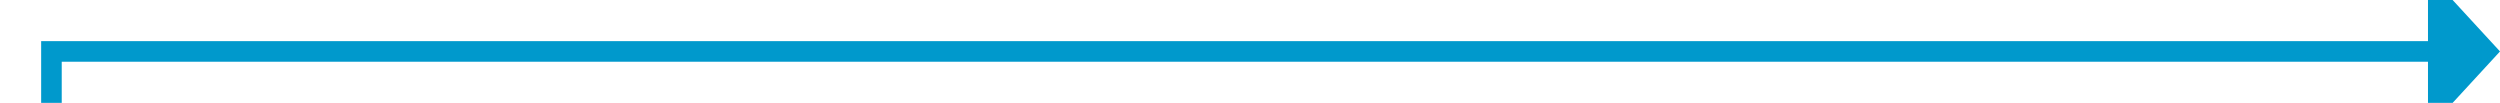 ﻿<?xml version="1.0" encoding="utf-8"?>
<svg version="1.1" xmlns:xlink="http://www.w3.org/1999/xlink" width="243px" height="10px" preserveAspectRatio="xMinYMid meet" viewBox="915 157  243 8" xmlns="http://www.w3.org/2000/svg">
  <path d="M 935 502  L 920 502  L 920 161  L 1152 161  " stroke-width="2" stroke="#0099cc" fill="none" />
  <path d="M 1151 168.6  L 1158 161  L 1151 153.4  L 1151 168.6  Z " fill-rule="nonzero" fill="#0099cc" stroke="none" />
</svg>